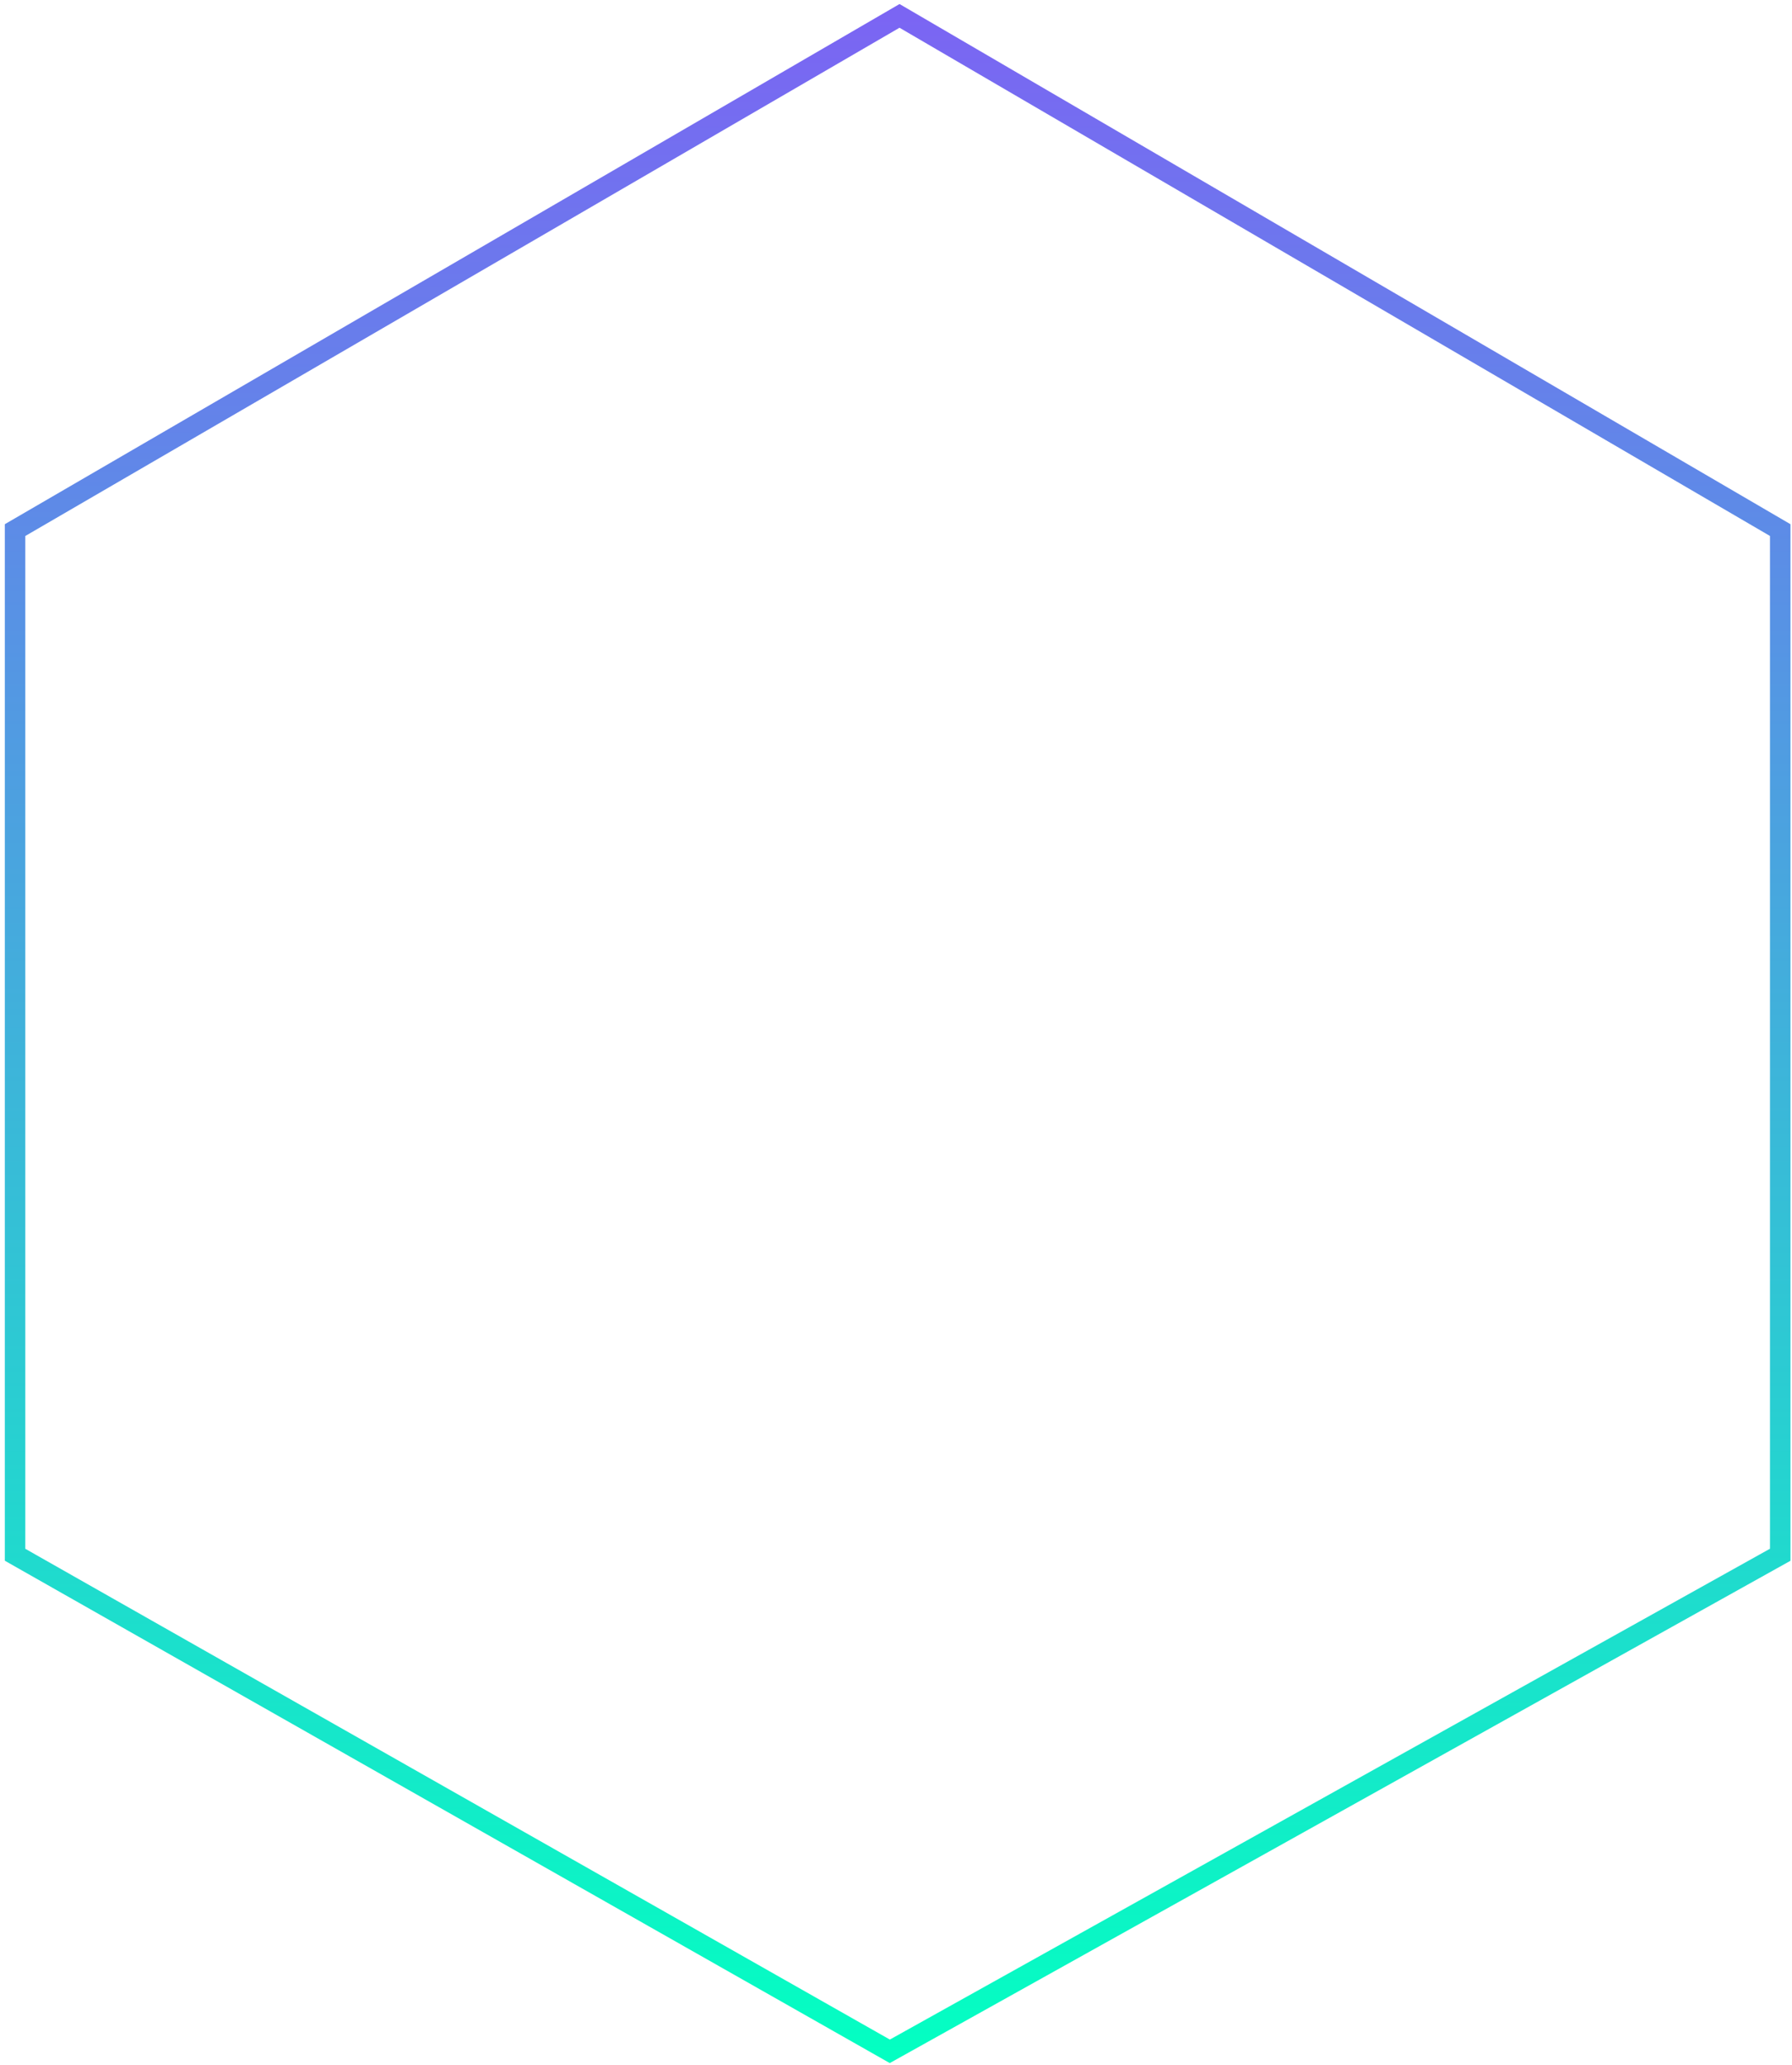 <svg width="350" height="403" fill="none" xmlns="http://www.w3.org/2000/svg"><g stroke="url(#a)" stroke-width="4"><path d="M175.687 3.101L2.941 103.467v199.999l170.85 96.925 173.91-96.925V103.467L175.687 3.101z"/><defs><linearGradient id="a" x1="175.321" y1="3.101" x2="175.321" y2="400.901" gradientUnits="userSpaceOnUse"><stop stop-color="#7B65F3"/><stop offset="15" stop-color="#03FFC2"/></linearGradient></defs></g></svg>